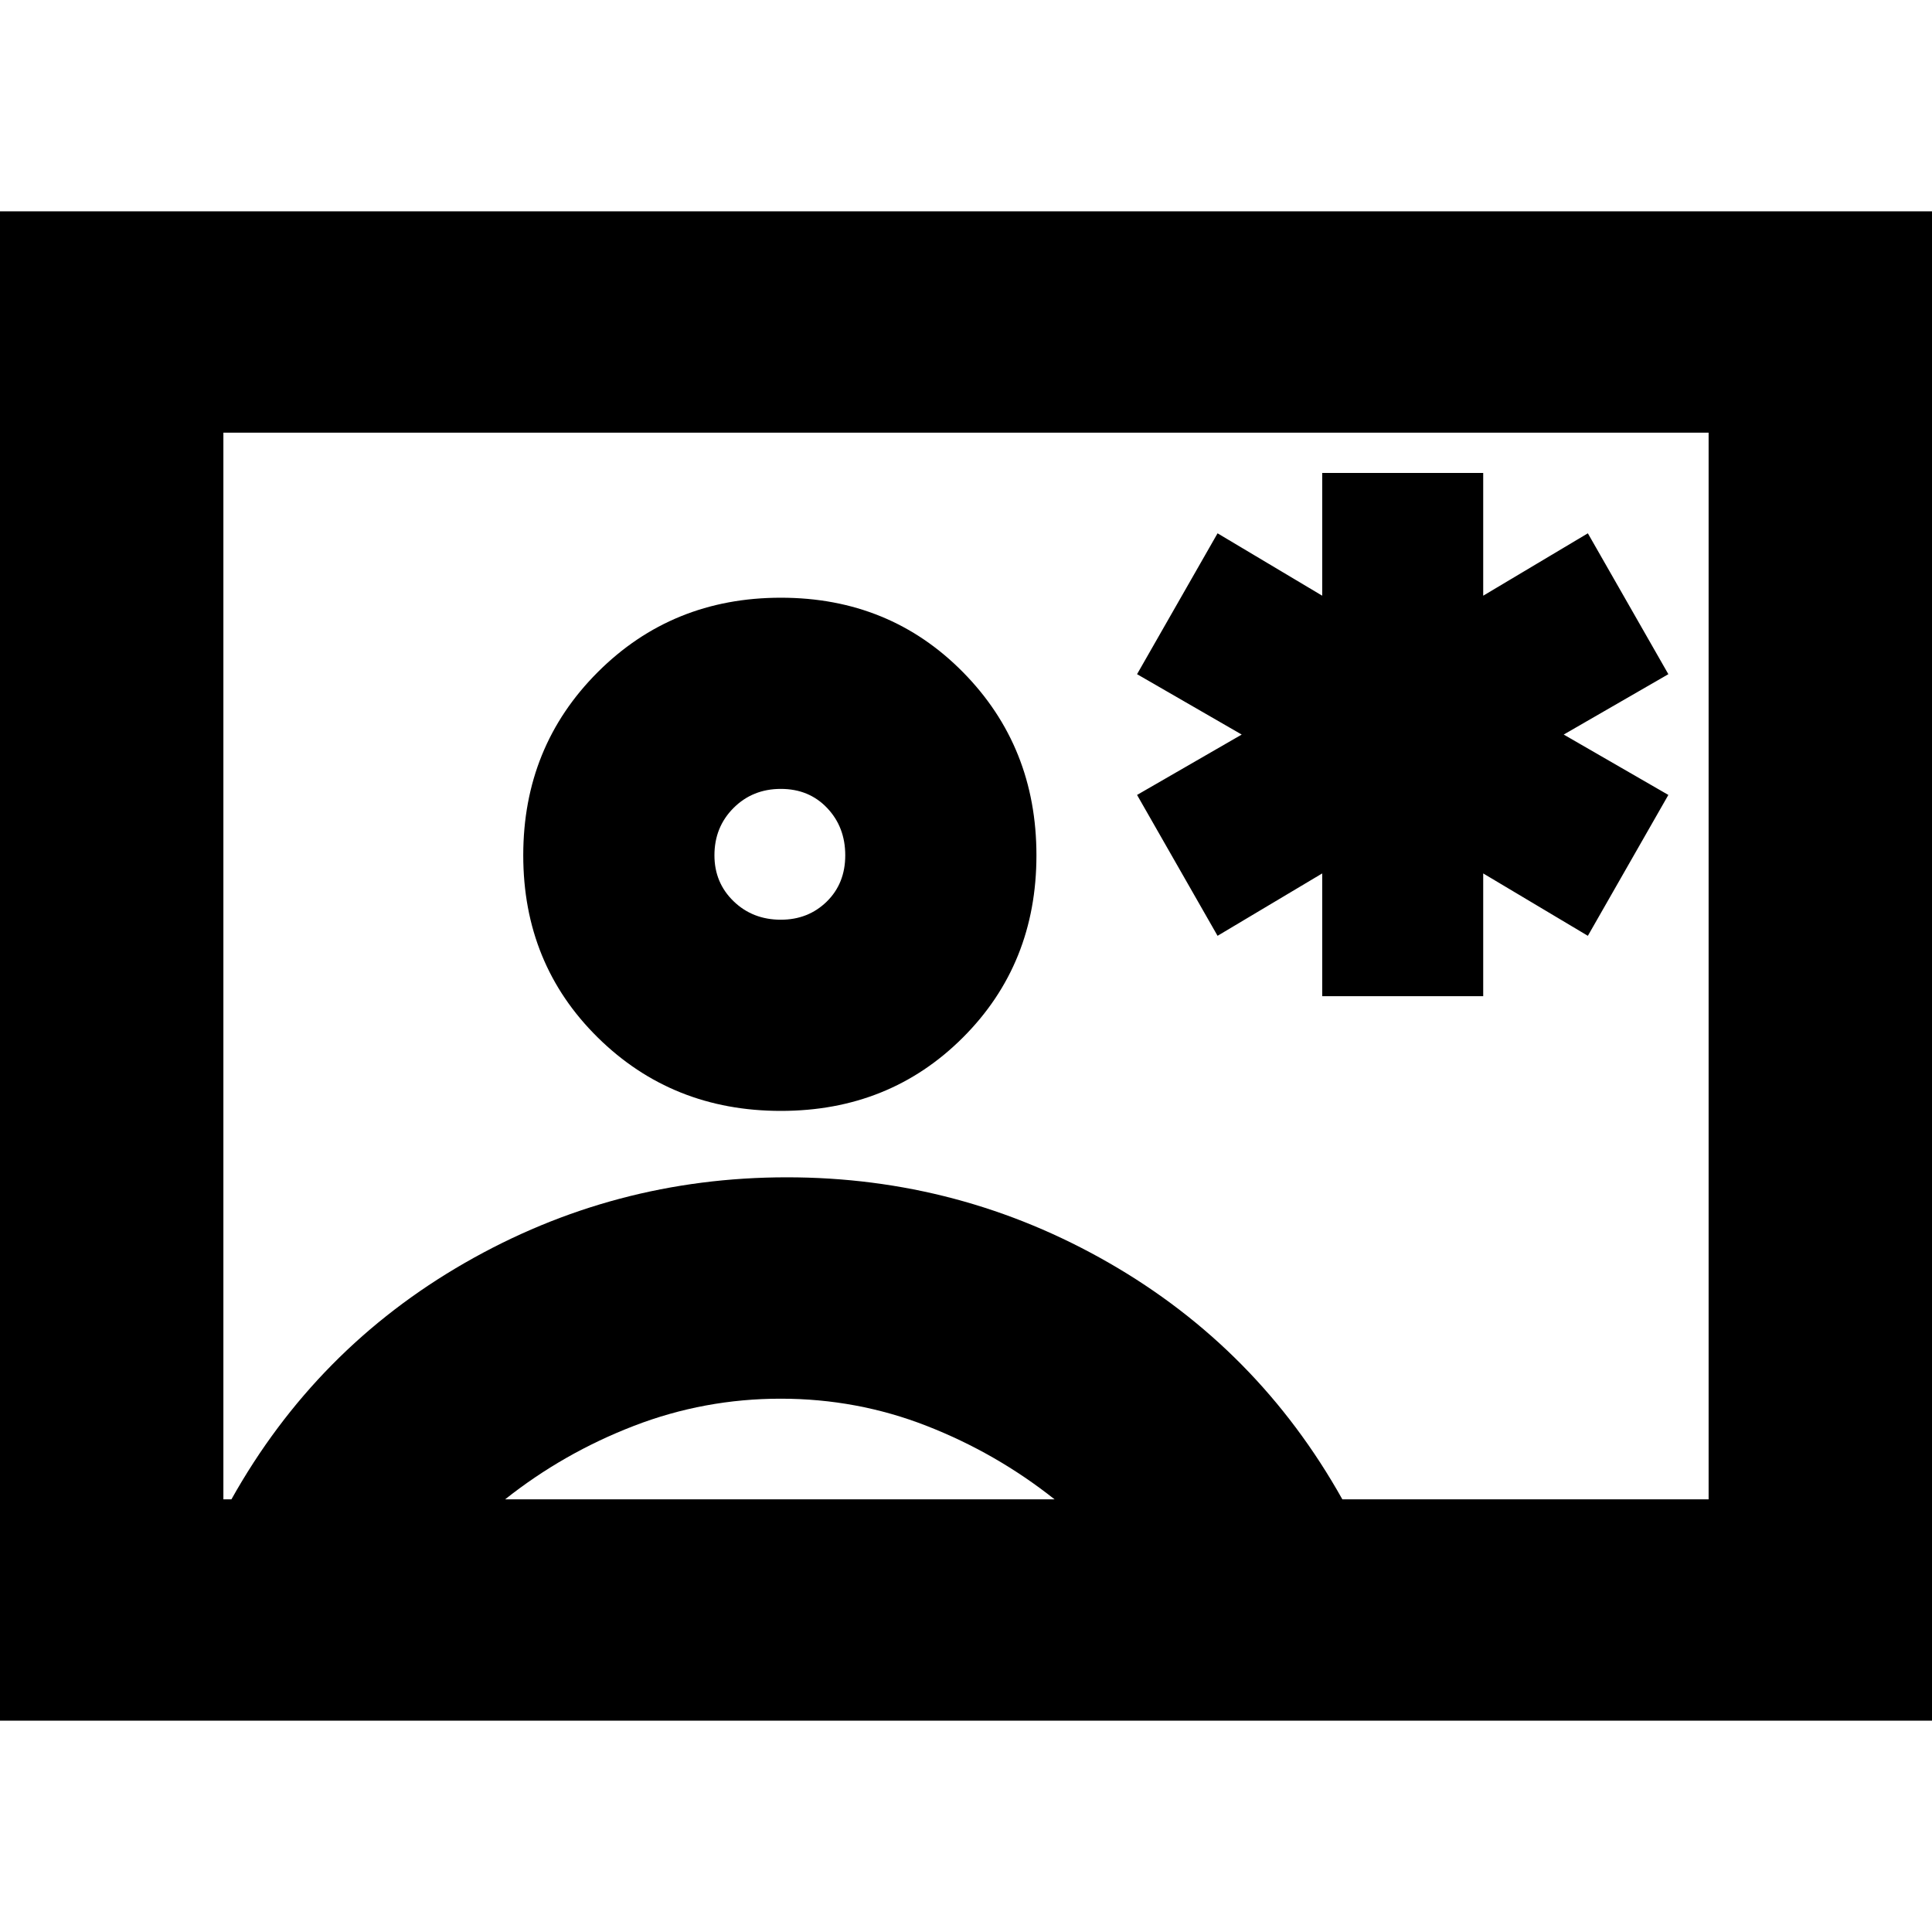 <svg xmlns="http://www.w3.org/2000/svg" height="24" viewBox="0 -960 960 960" width="24"><path d="M0-105v-750h960v750H0Zm667-110h182v-530H111v530h4q42-75 116-117.5T391-375q86 0 160 42.5T667-215ZM388-408q54 0 90.5-36.5T515-535q0-54-36.5-91T388-663q-54 0-91 37t-37 91q0 54 37 90.5t91 36.5ZM251-215h273q-29-23-63.577-36.5t-72.5-13.5Q350-265 315-251.5T251-215Zm137-288q-14.025 0-23.513-9.2Q355-521.4 355-535q0-14.025 9.482-23.513 9.483-9.487 23.5-9.487Q402-568 411-558.518q9 9.483 9 23.5Q420-521 410.8-512t-22.8 9Zm92 23Zm177 15h80v-61l52 31 40-70-52-30 52-30-40-70-52 31v-61h-80v61l-52-31-40 70 52 30-52 30 40 70 52-31v61Z"/></svg>